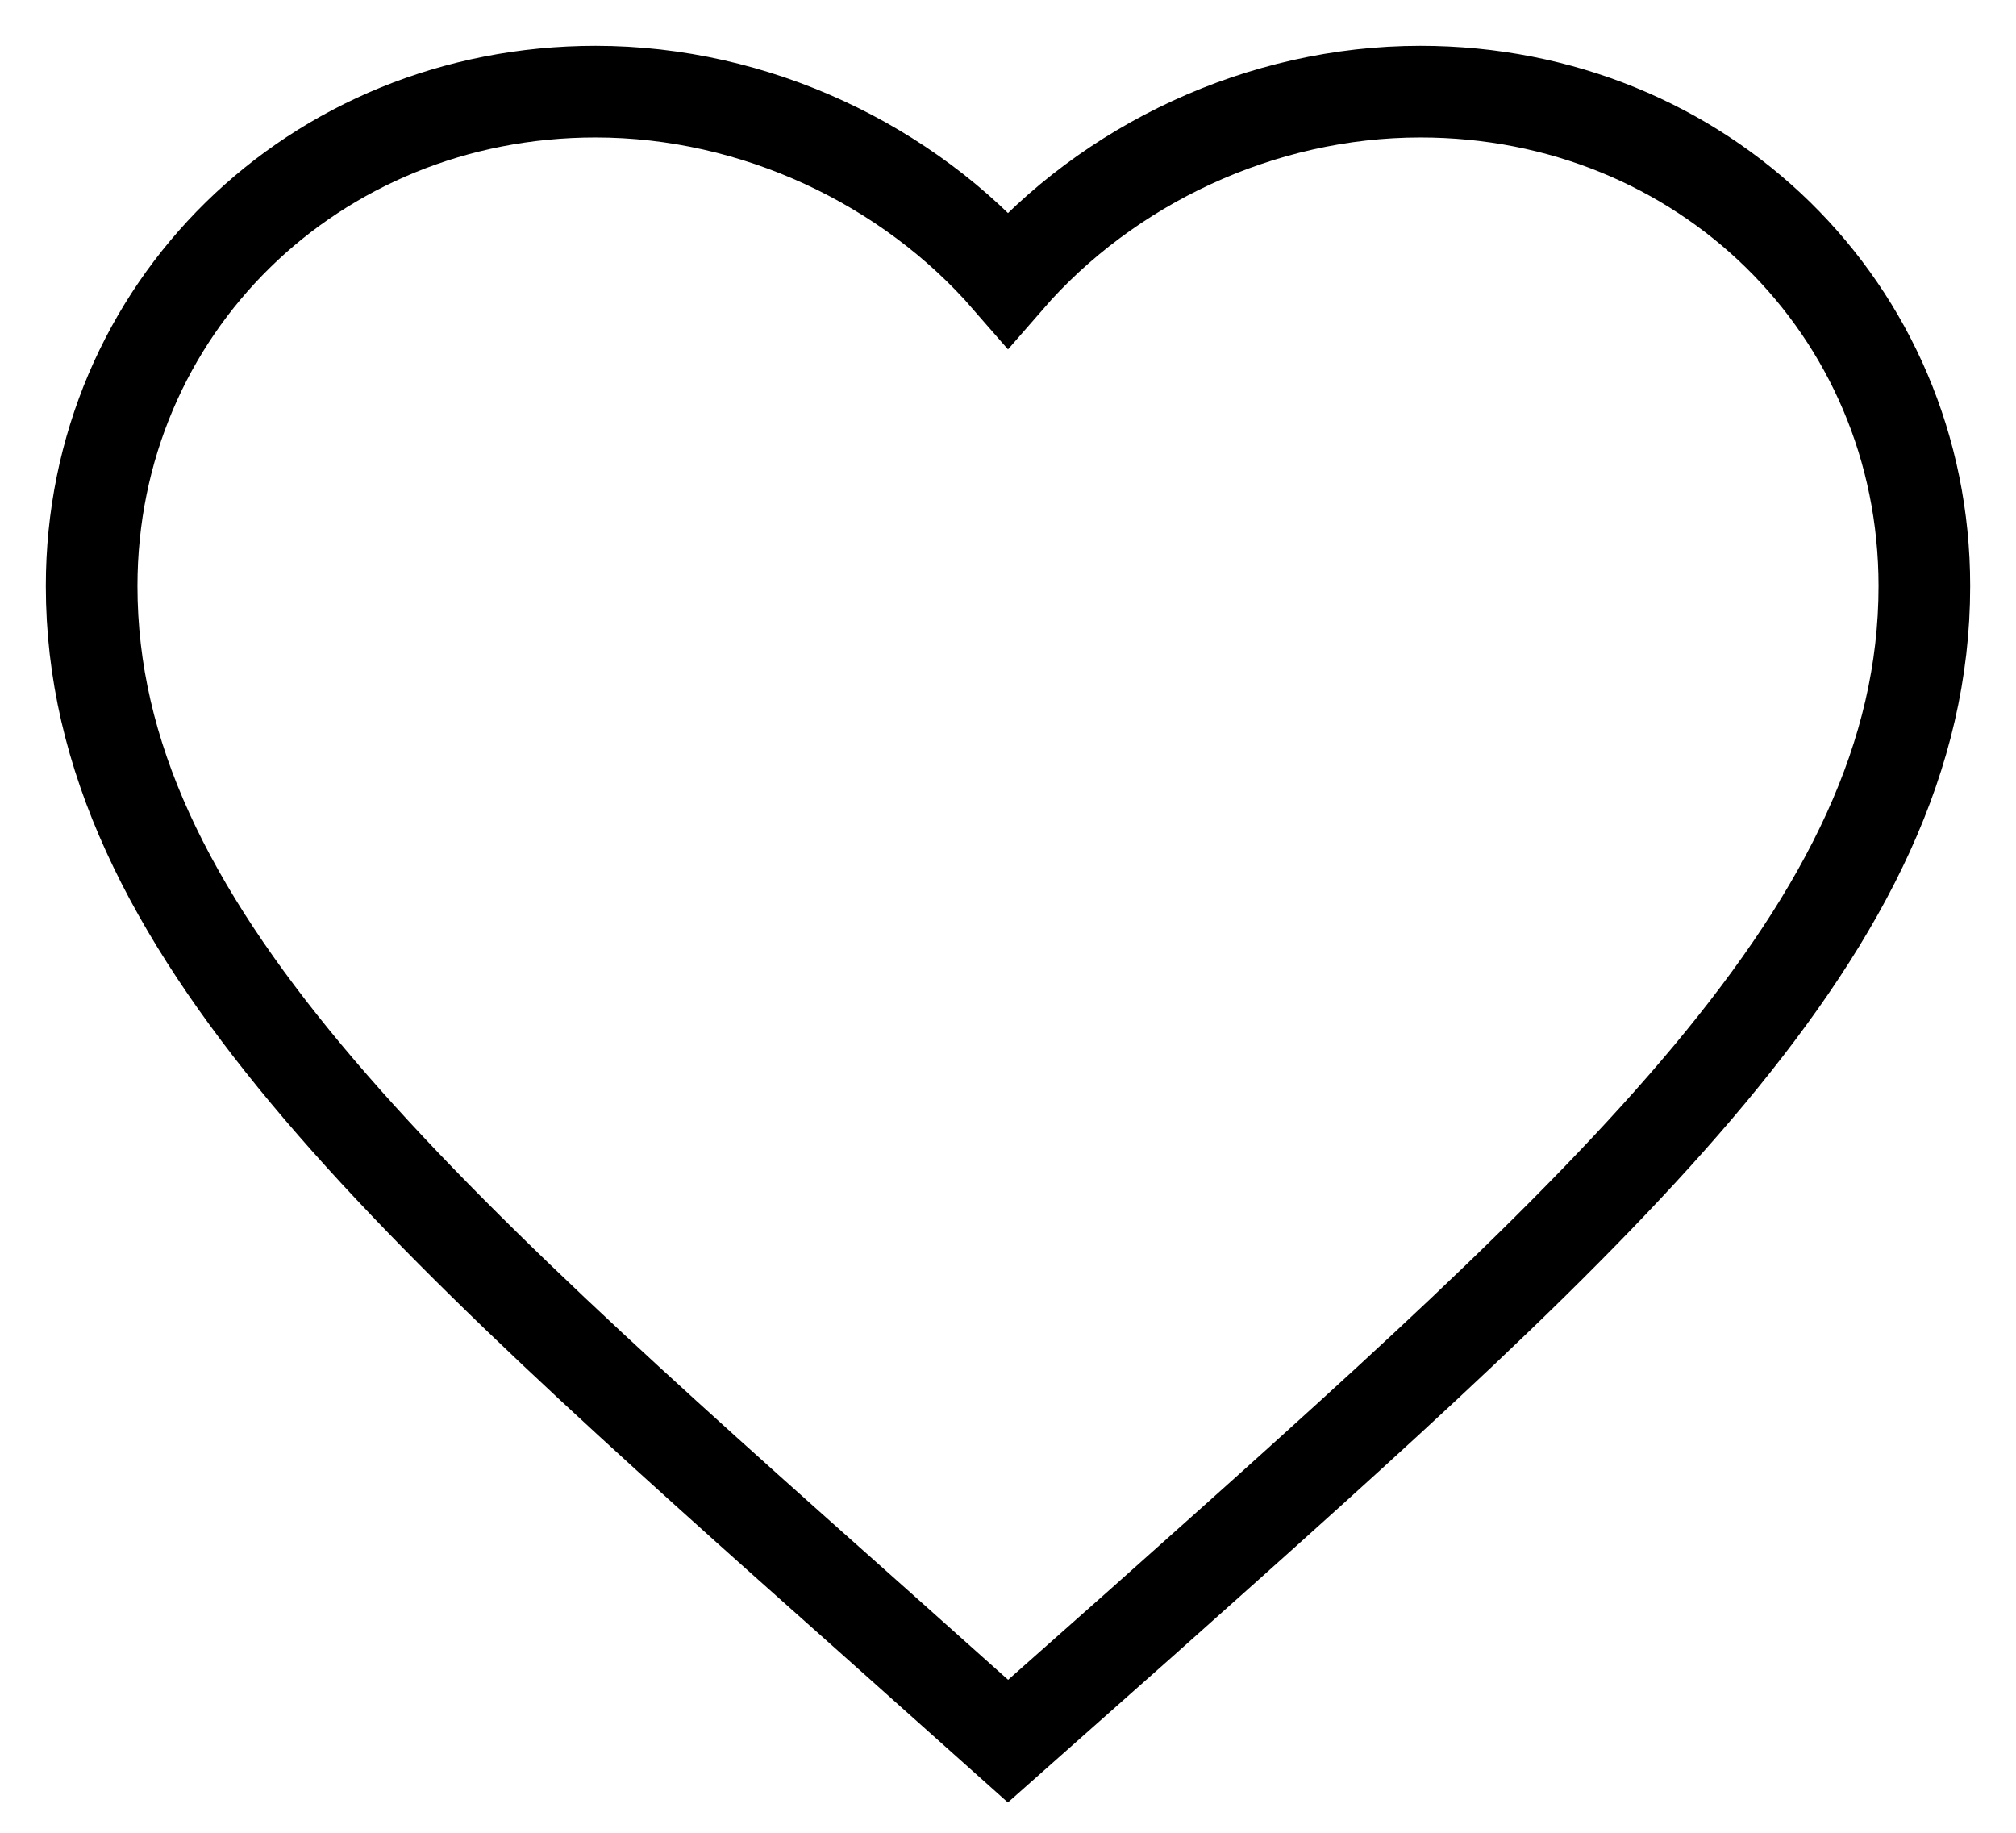 <svg width="22" height="20" viewBox="0 0 22 20" fill="none" xmlns="http://www.w3.org/2000/svg">
<path d="M11 19L9.55 17.705C4.4 13.124 1 10.103 1 6.395C1 3.374 3.42 1 6.5 1C8.24 1 9.91 1.795 11 3.05C12.09 1.795 13.76 1 15.5 1C18.58 1 21 3.374 21 6.395C21 10.103 17.6 13.124 12.45 17.715L11 19Z" stroke="black"/>
</svg>
